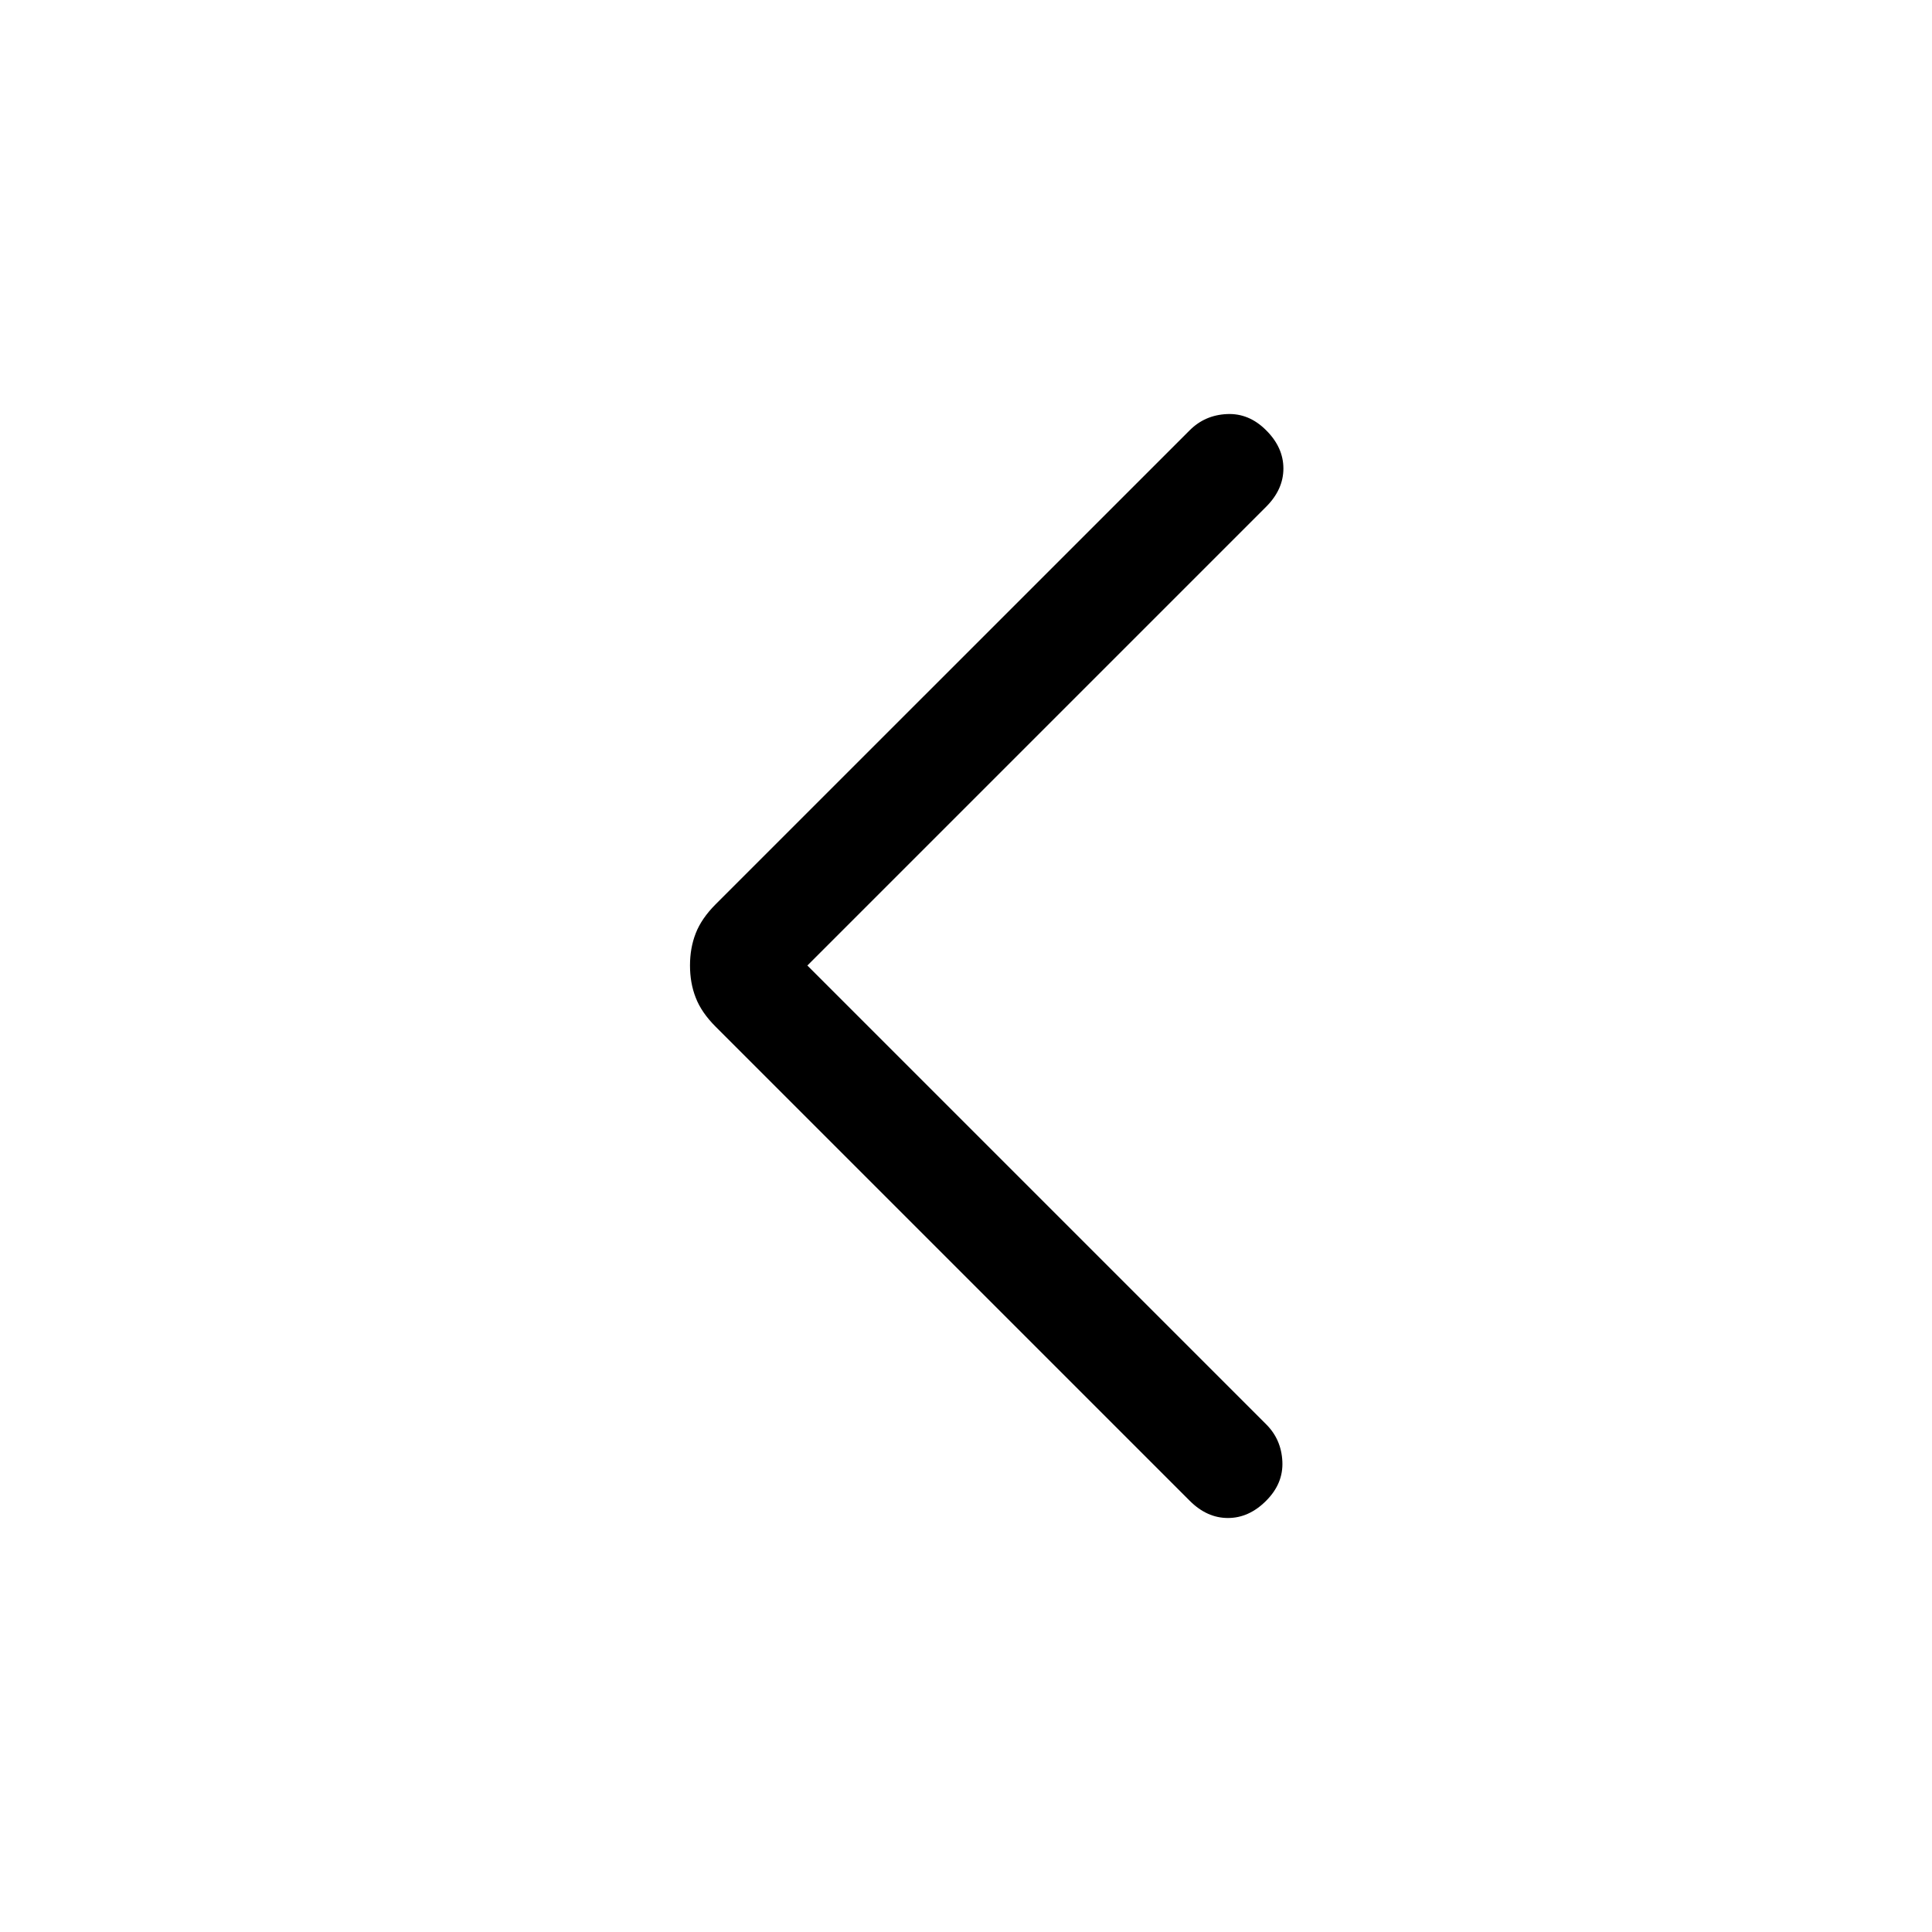 <svg width="28" height="28" viewBox="0 0 28 28" fill="none" xmlns="http://www.w3.org/2000/svg">
<path d="M11.701 13.993L18.35 20.642C18.497 20.788 18.575 20.968 18.585 21.181C18.595 21.394 18.517 21.583 18.35 21.75C18.184 21.917 17.999 22 17.796 22C17.593 22 17.409 21.917 17.242 21.75L10.37 14.878C10.234 14.742 10.138 14.602 10.083 14.459C10.027 14.317 10 14.161 10 13.993C10 13.824 10.027 13.669 10.083 13.526C10.138 13.384 10.234 13.244 10.37 13.107L17.242 6.236C17.389 6.089 17.568 6.011 17.781 6.001C17.994 5.991 18.184 6.069 18.35 6.236C18.517 6.402 18.6 6.587 18.6 6.79C18.6 6.992 18.517 7.177 18.35 7.344L11.701 13.993Z" fill="black"/>
</svg>
